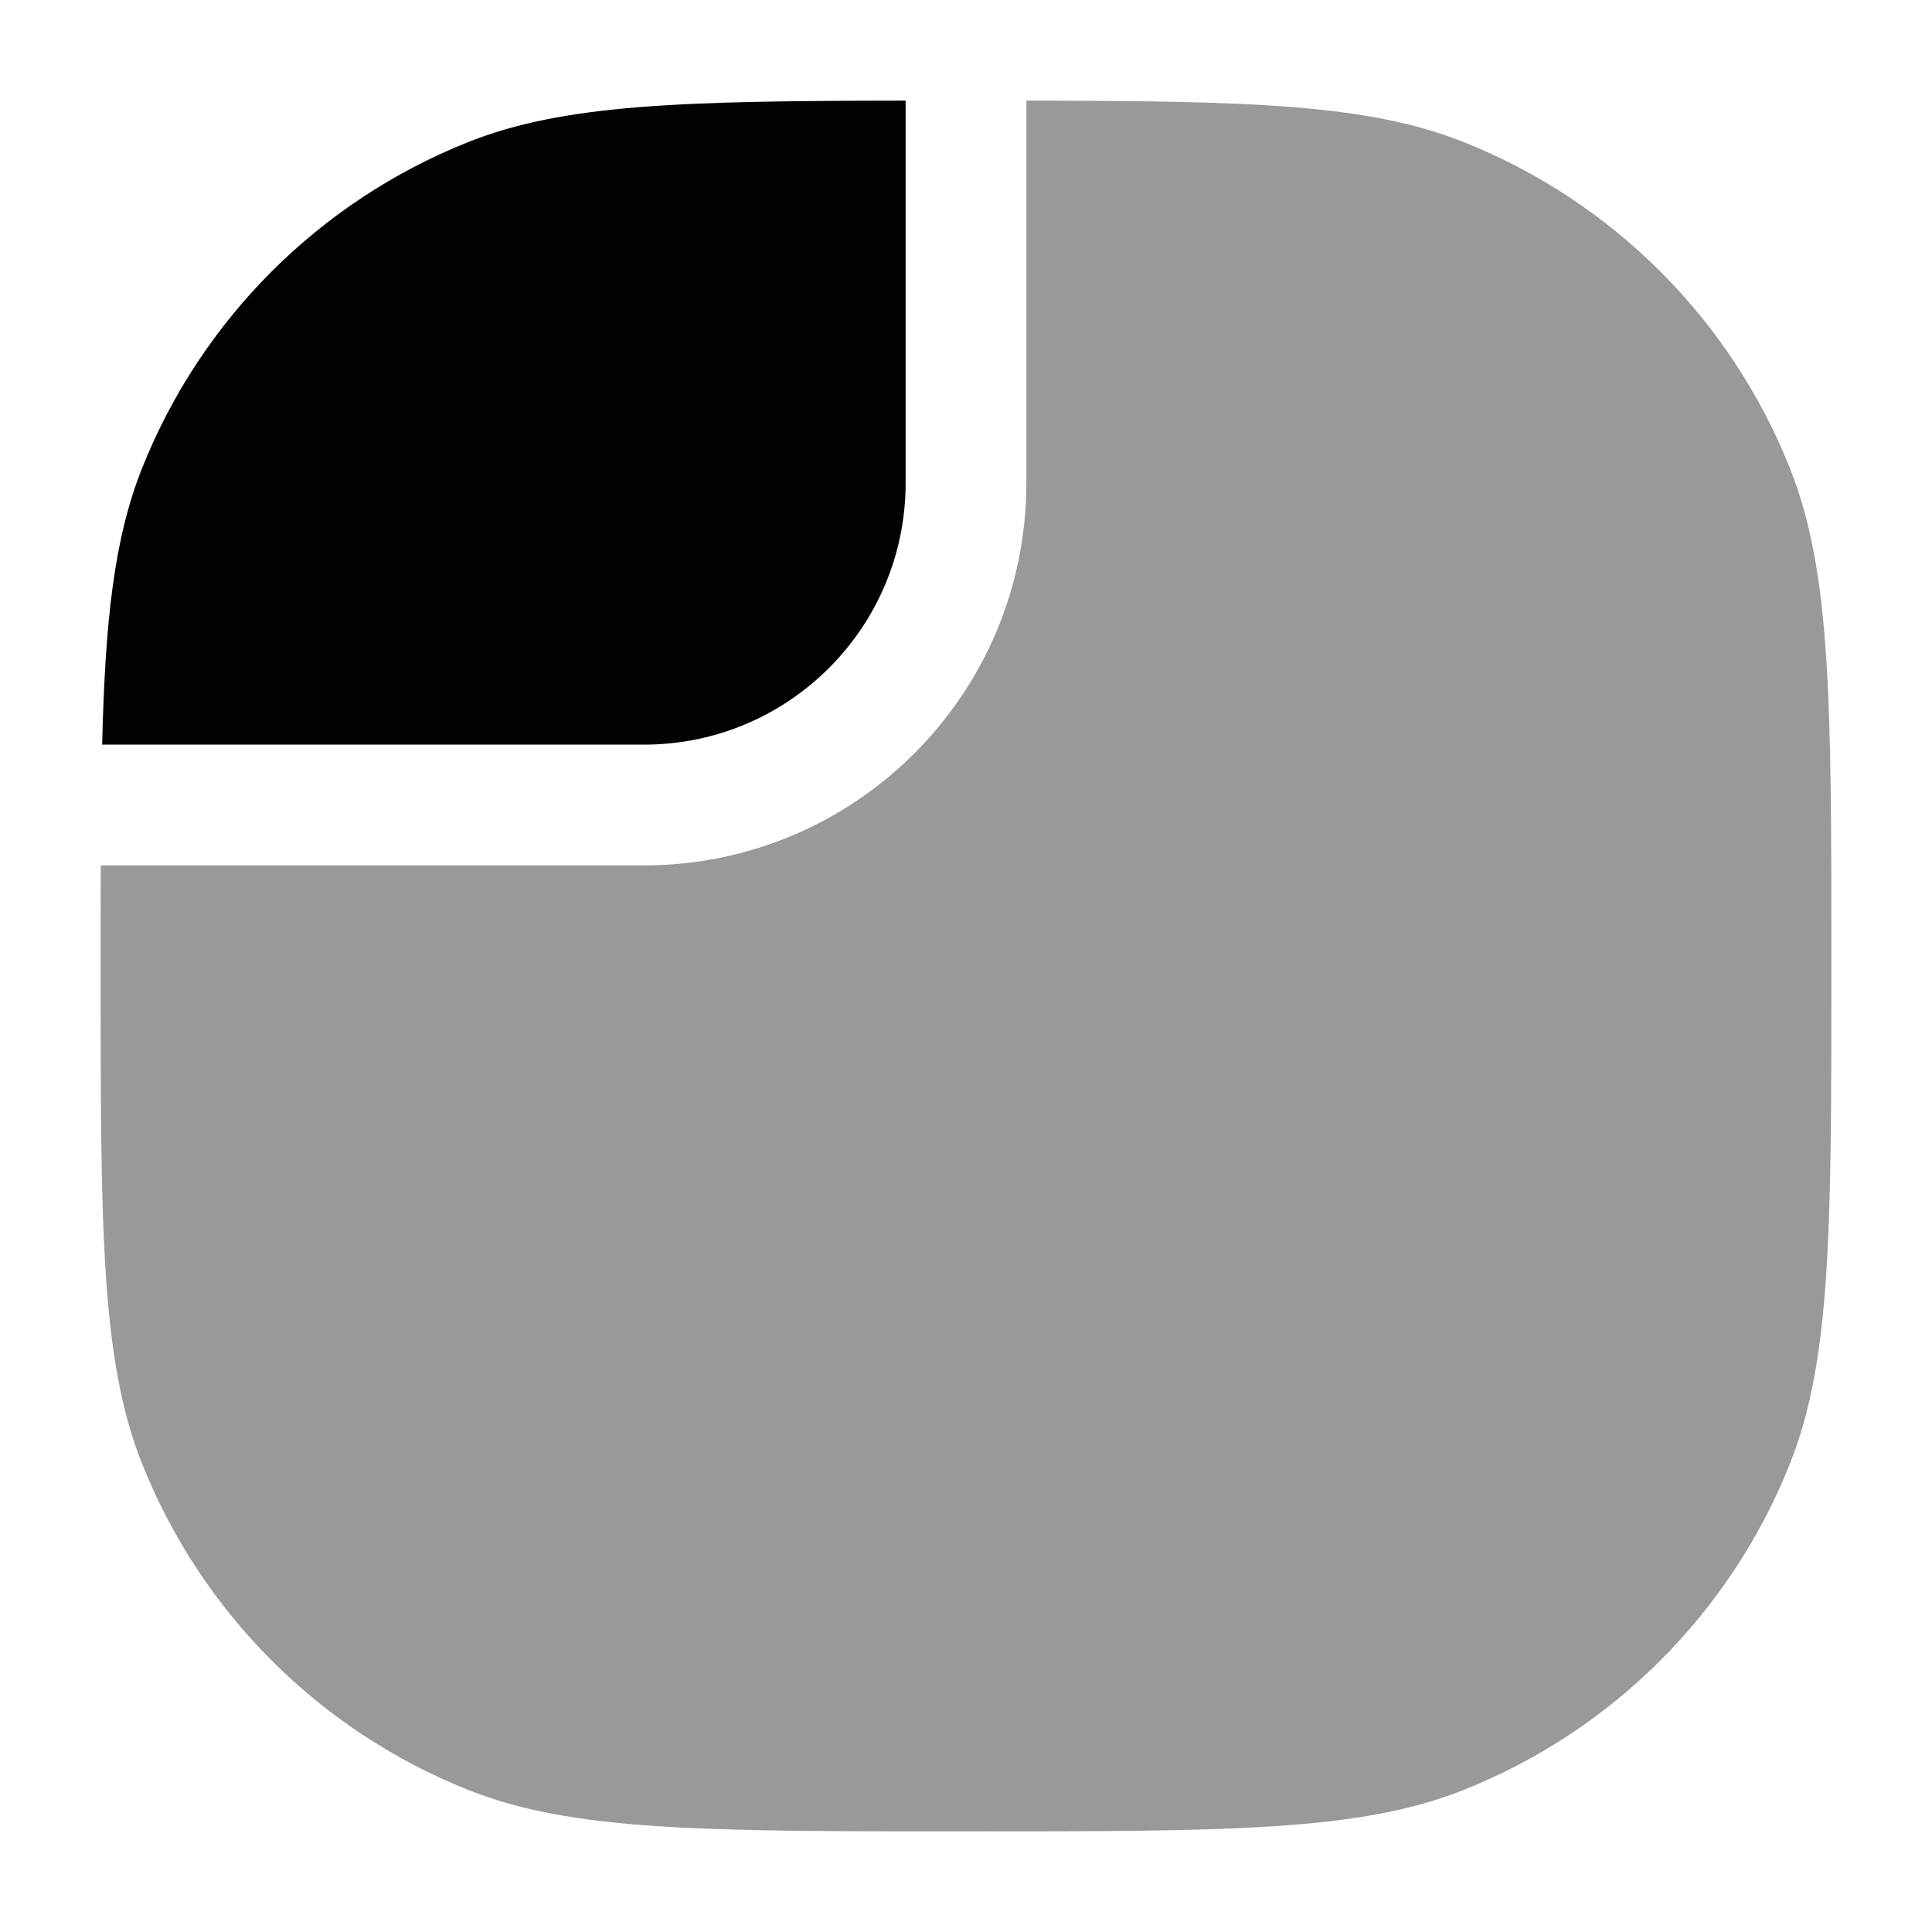 <svg width="24" height="24" viewBox="0 0 24 24" fill="none" xmlns="http://www.w3.org/2000/svg">
<path d="M11.25 1.25C8.481 1.253 7.006 1.291 5.816 1.765C3.967 2.502 2.502 3.967 1.765 5.816C1.42 6.681 1.306 7.696 1.269 9.25H8C9.795 9.25 11.25 7.795 11.25 6V1.25Z" fill="#020203"/>
<path opacity="0.4" d="M1.251 10.75C1.25 11.138 1.25 11.554 1.25 12C1.25 15.261 1.25 16.891 1.765 18.183C2.502 20.033 3.967 21.498 5.816 22.235C7.109 22.75 8.739 22.75 12 22.75C15.261 22.75 16.891 22.75 18.183 22.235C20.033 21.498 21.498 20.033 22.235 18.183C22.75 16.891 22.75 15.261 22.75 12C22.75 8.739 22.75 7.109 22.235 5.816C21.498 3.967 20.033 2.502 18.183 1.765C16.994 1.291 15.519 1.253 12.75 1.25V6C12.75 8.623 10.623 10.75 8 10.75H1.251Z" fill="#020203"/>
</svg>
